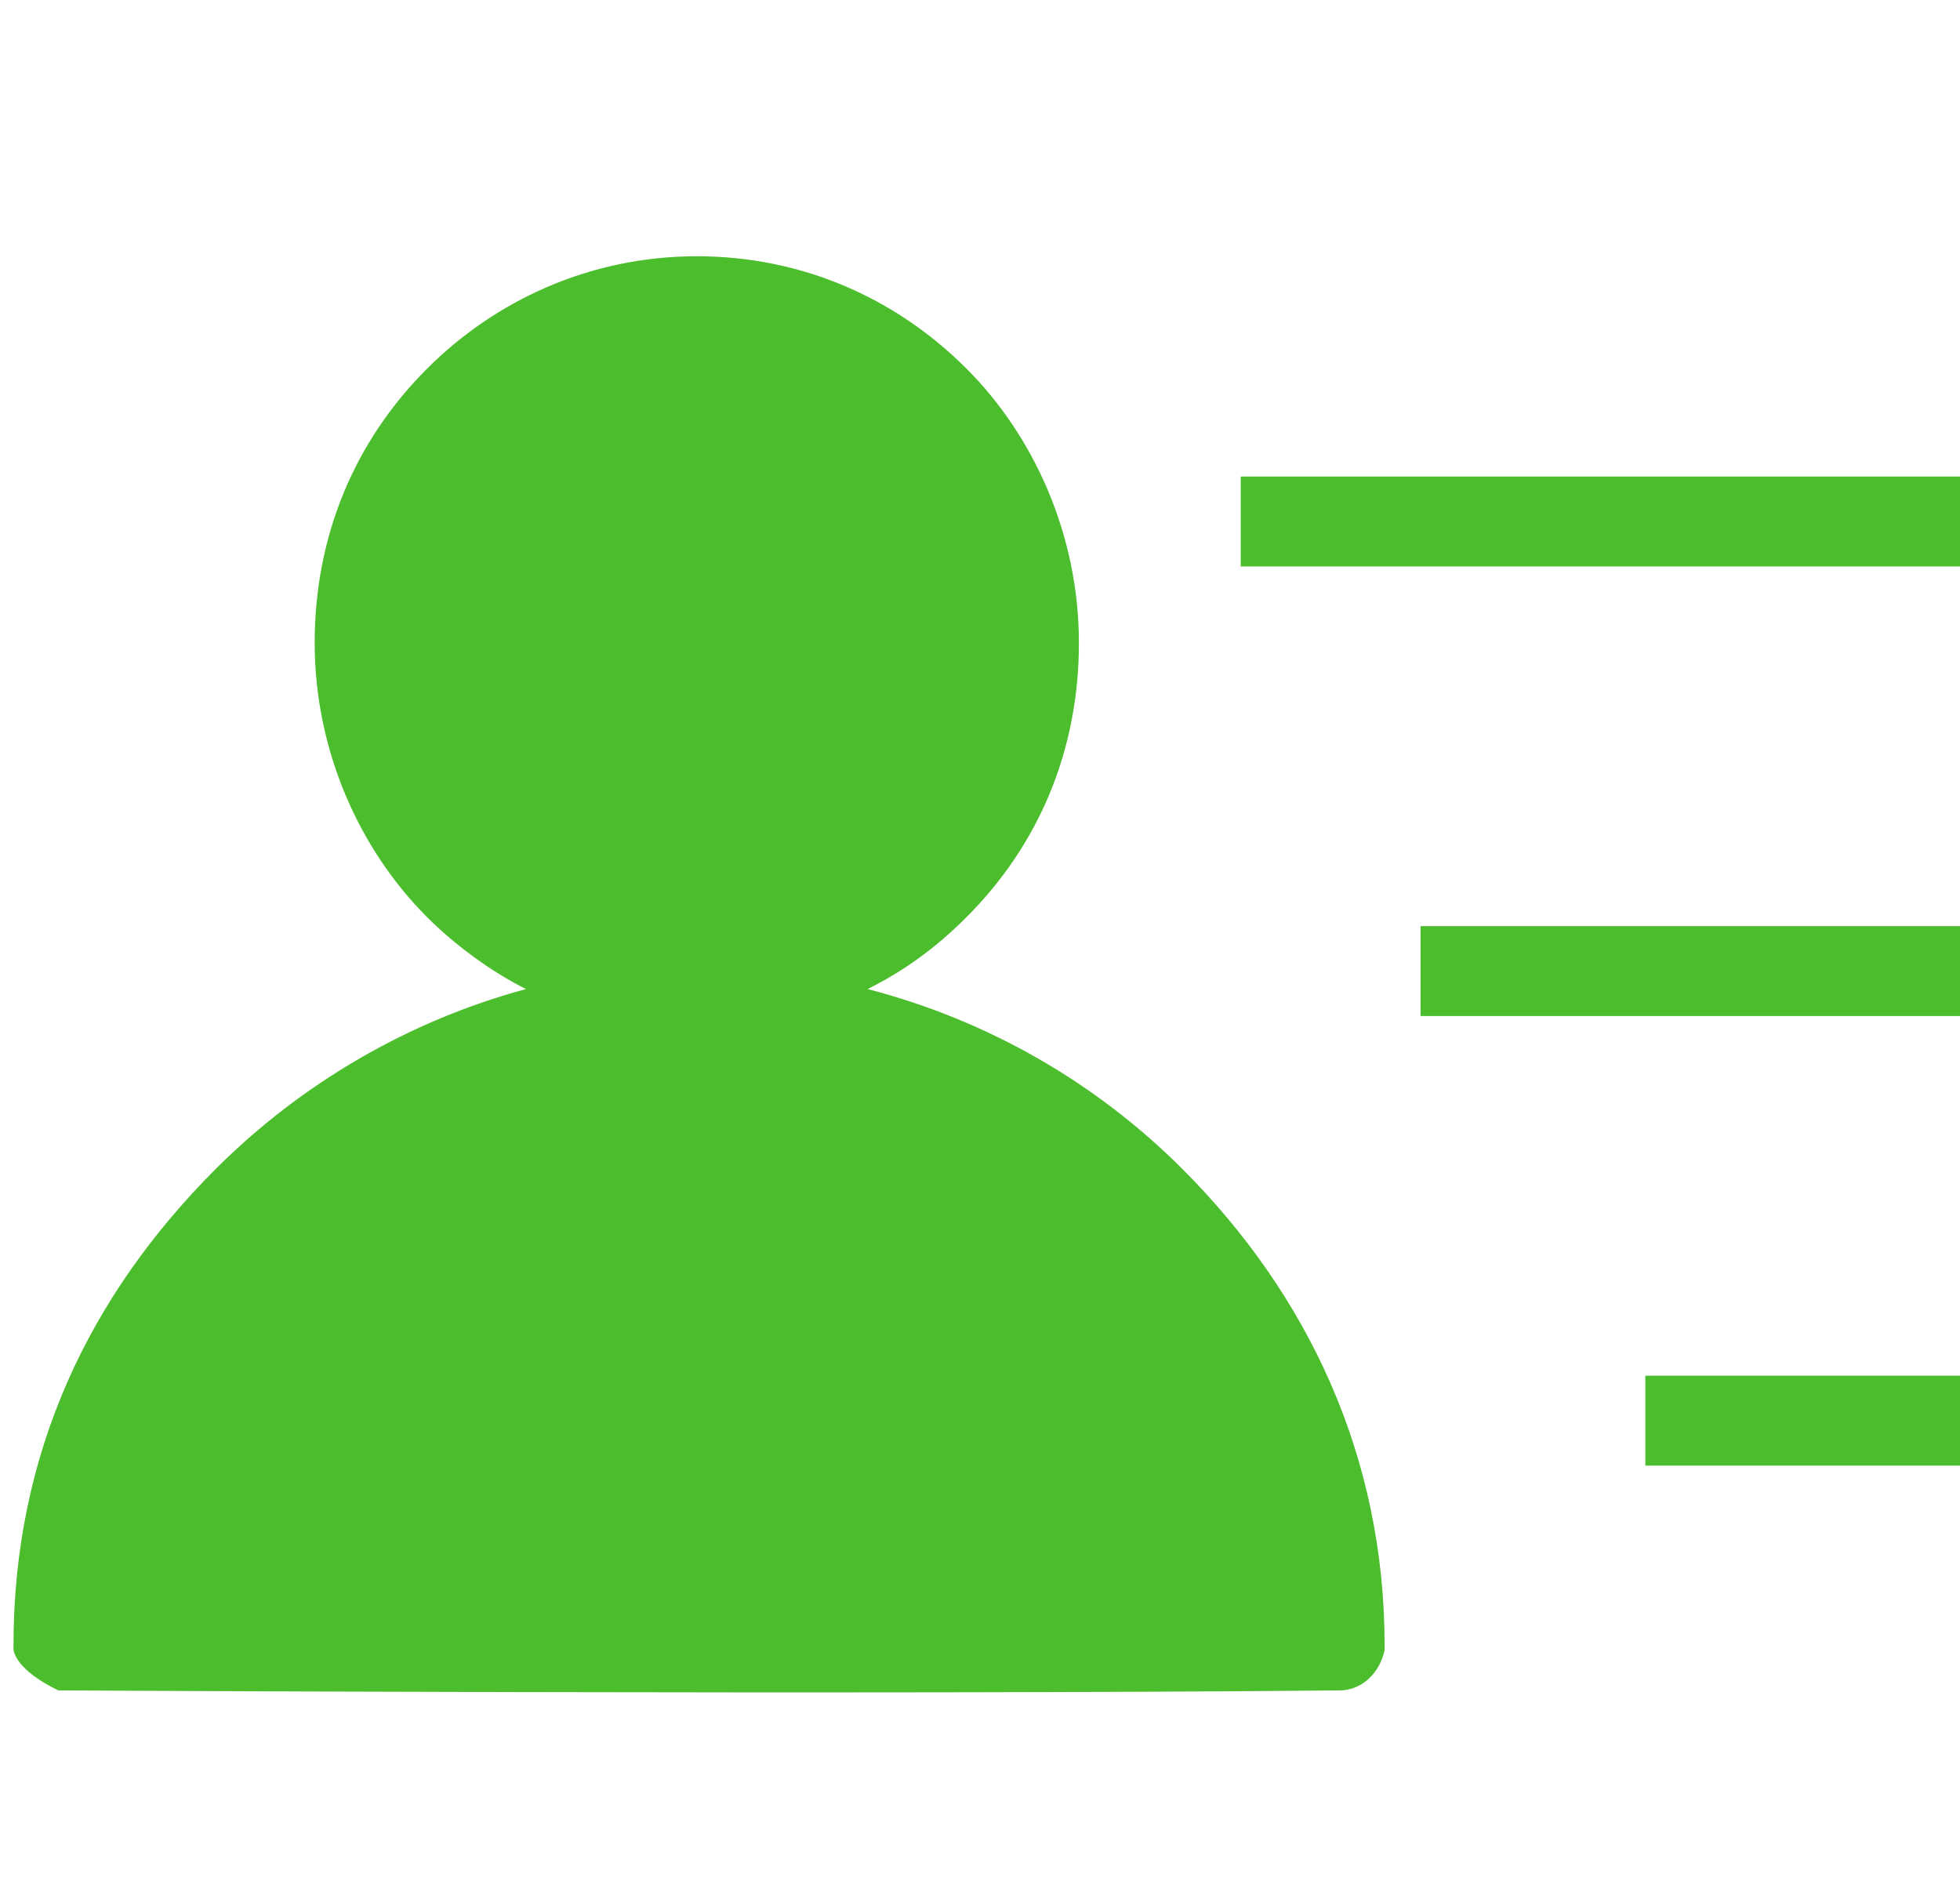 <?xml version="1.0" standalone="no"?><!DOCTYPE svg PUBLIC "-//W3C//DTD SVG 1.1//EN" "http://www.w3.org/Graphics/SVG/1.1/DTD/svg11.dtd"><svg t="1581472081142" class="icon" viewBox="0 0 1063 1024" version="1.1" xmlns="http://www.w3.org/2000/svg" p-id="6052" xmlns:xlink="http://www.w3.org/1999/xlink" width="207.617" height="200"><defs><style type="text/css"></style></defs><path d="M470.552 536.381c19.505-9.752 36.571-21.943 53.638-39.01 39.01-39.01 60.952-90.21 60.952-148.724 0-58.514-24.381-112.152-60.952-148.724-39.01-39.01-90.21-60.952-146.286-60.952-58.514 0-109.714 24.381-146.286 60.952C192.61 238.933 170.667 290.133 170.667 348.648c0 58.514 24.381 112.152 60.952 148.724 14.629 14.629 34.133 29.257 53.638 39.01-63.39 17.067-121.905 51.2-168.229 97.524C48.762 702.171 7.314 787.505 7.314 892.343v2.438c2.438 12.19 24.381 21.943 24.381 21.943s443.733 2.438 694.857 0c12.19 0 21.943-9.752 24.381-21.943v-2.438c0-102.4-41.448-190.171-109.714-258.438-46.324-46.324-104.838-80.457-170.667-97.524z m202.362-277.943v48.762h390.095v-48.762h-390.095z m219.429 536.381h170.667v-48.762h-170.667v48.762z m-121.905-243.81h292.571v-48.762h-292.571v48.762z" fill="#4cbd2d" p-id="6053"></path></svg>